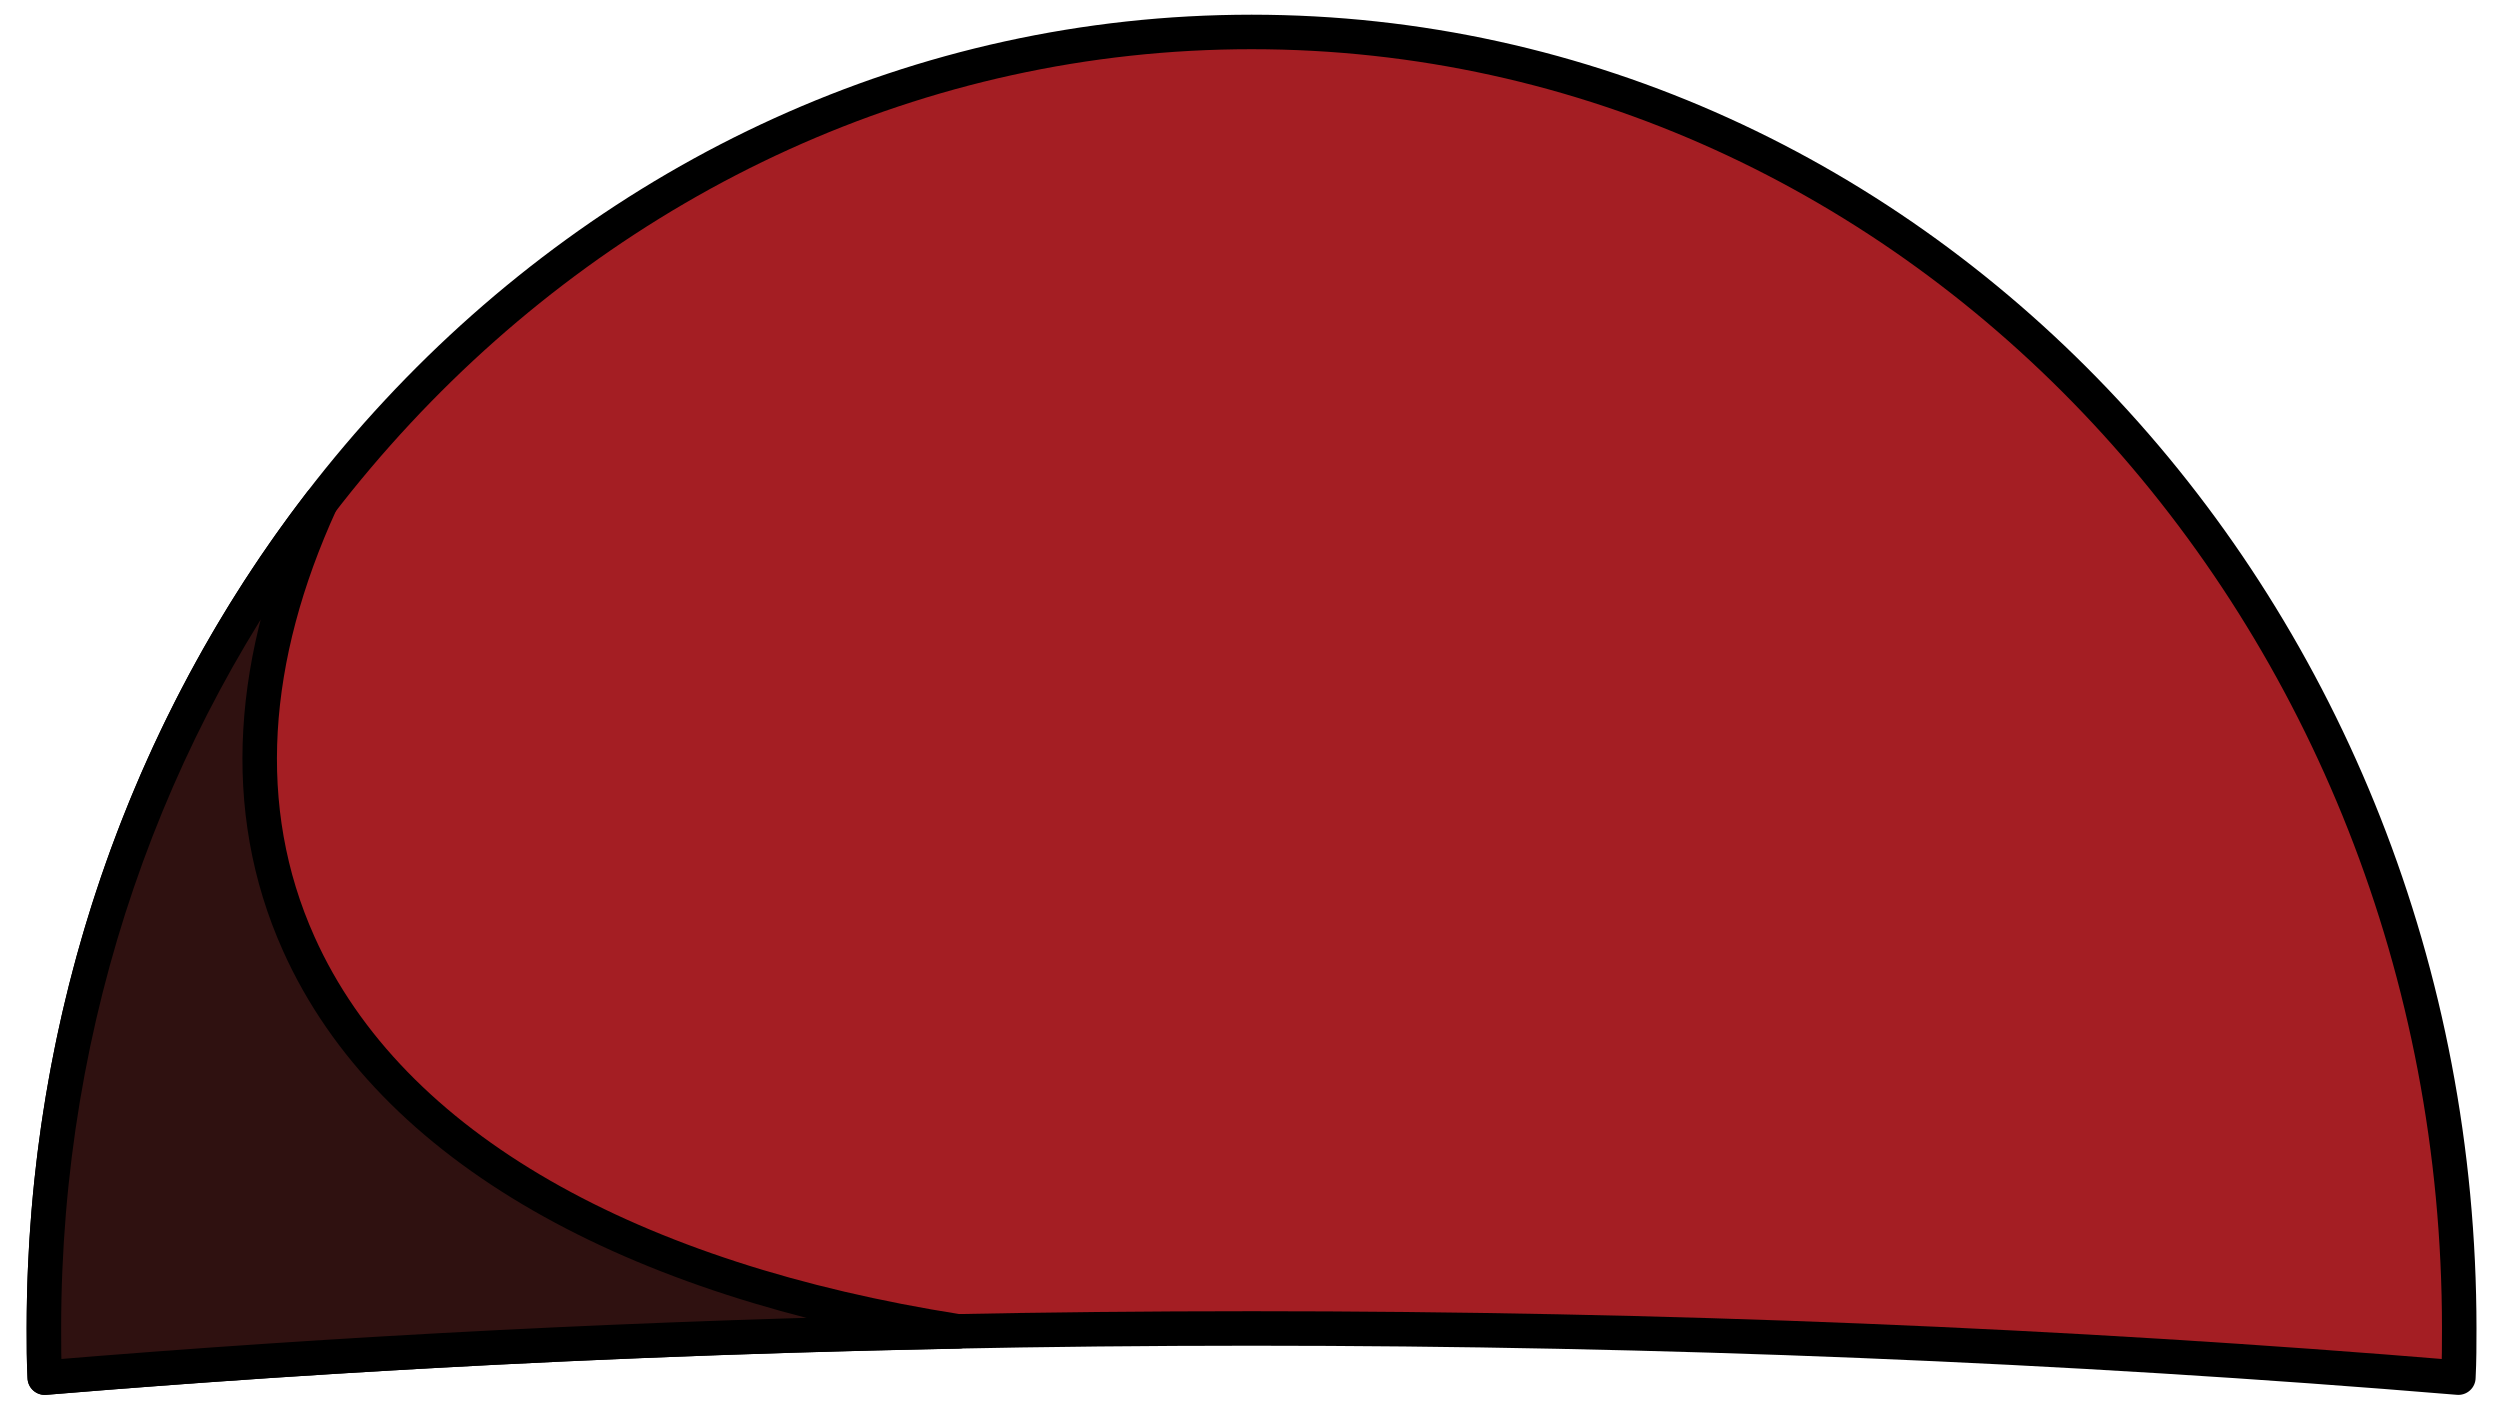 <?xml version="1.0" encoding="utf-8"?>
<!-- Generator: Adobe Illustrator 16.0.0, SVG Export Plug-In . SVG Version: 6.00 Build 0)  -->
<!DOCTYPE svg PUBLIC "-//W3C//DTD SVG 1.1//EN" "http://www.w3.org/Graphics/SVG/1.1/DTD/svg11.dtd">
<svg version="1.1" id="Layer_1" xmlns="http://www.w3.org/2000/svg" xmlns:xlink="http://www.w3.org/1999/xlink" x="0px" y="0px"
	 width="78.25px" height="44.293px" viewBox="0 0 78.25 44.293" enable-background="new 0 0 78.25 44.293" xml:space="preserve">
<g id="Alarm_Light_1_">
	
		<path fill="#A41E23" stroke="#000000" stroke-width="1.08" stroke-linecap="round" stroke-linejoin="round" stroke-miterlimit="10" d="
		M39.175,1C18.304,1,1.374,19.17,1.374,41.581c0,0.515,0,0.998,0.027,1.539c12.313-1.024,24.949-1.539,37.773-1.539
		c12.824,0,25.463,0.515,37.773,1.539c0.027-0.541,0.027-1.024,0.027-1.539C76.977,19.17,60.046,1,39.175,1z"/>
	<g>
		
			<path fill="#2F1110" stroke="#000000" stroke-width="1.08" stroke-linecap="round" stroke-linejoin="round" stroke-miterlimit="10" d="
			M9.351,29.54c-1.9-4.231-1.521-8.975,0.688-13.807C4.63,22.755,1.374,31.759,1.374,41.581c0,0.515,0,0.998,0.027,1.539
			c9.363-0.781,18.916-1.261,28.595-1.447C19.853,40.076,12.237,35.975,9.351,29.54z"/>
	</g>
</g>
</svg>
